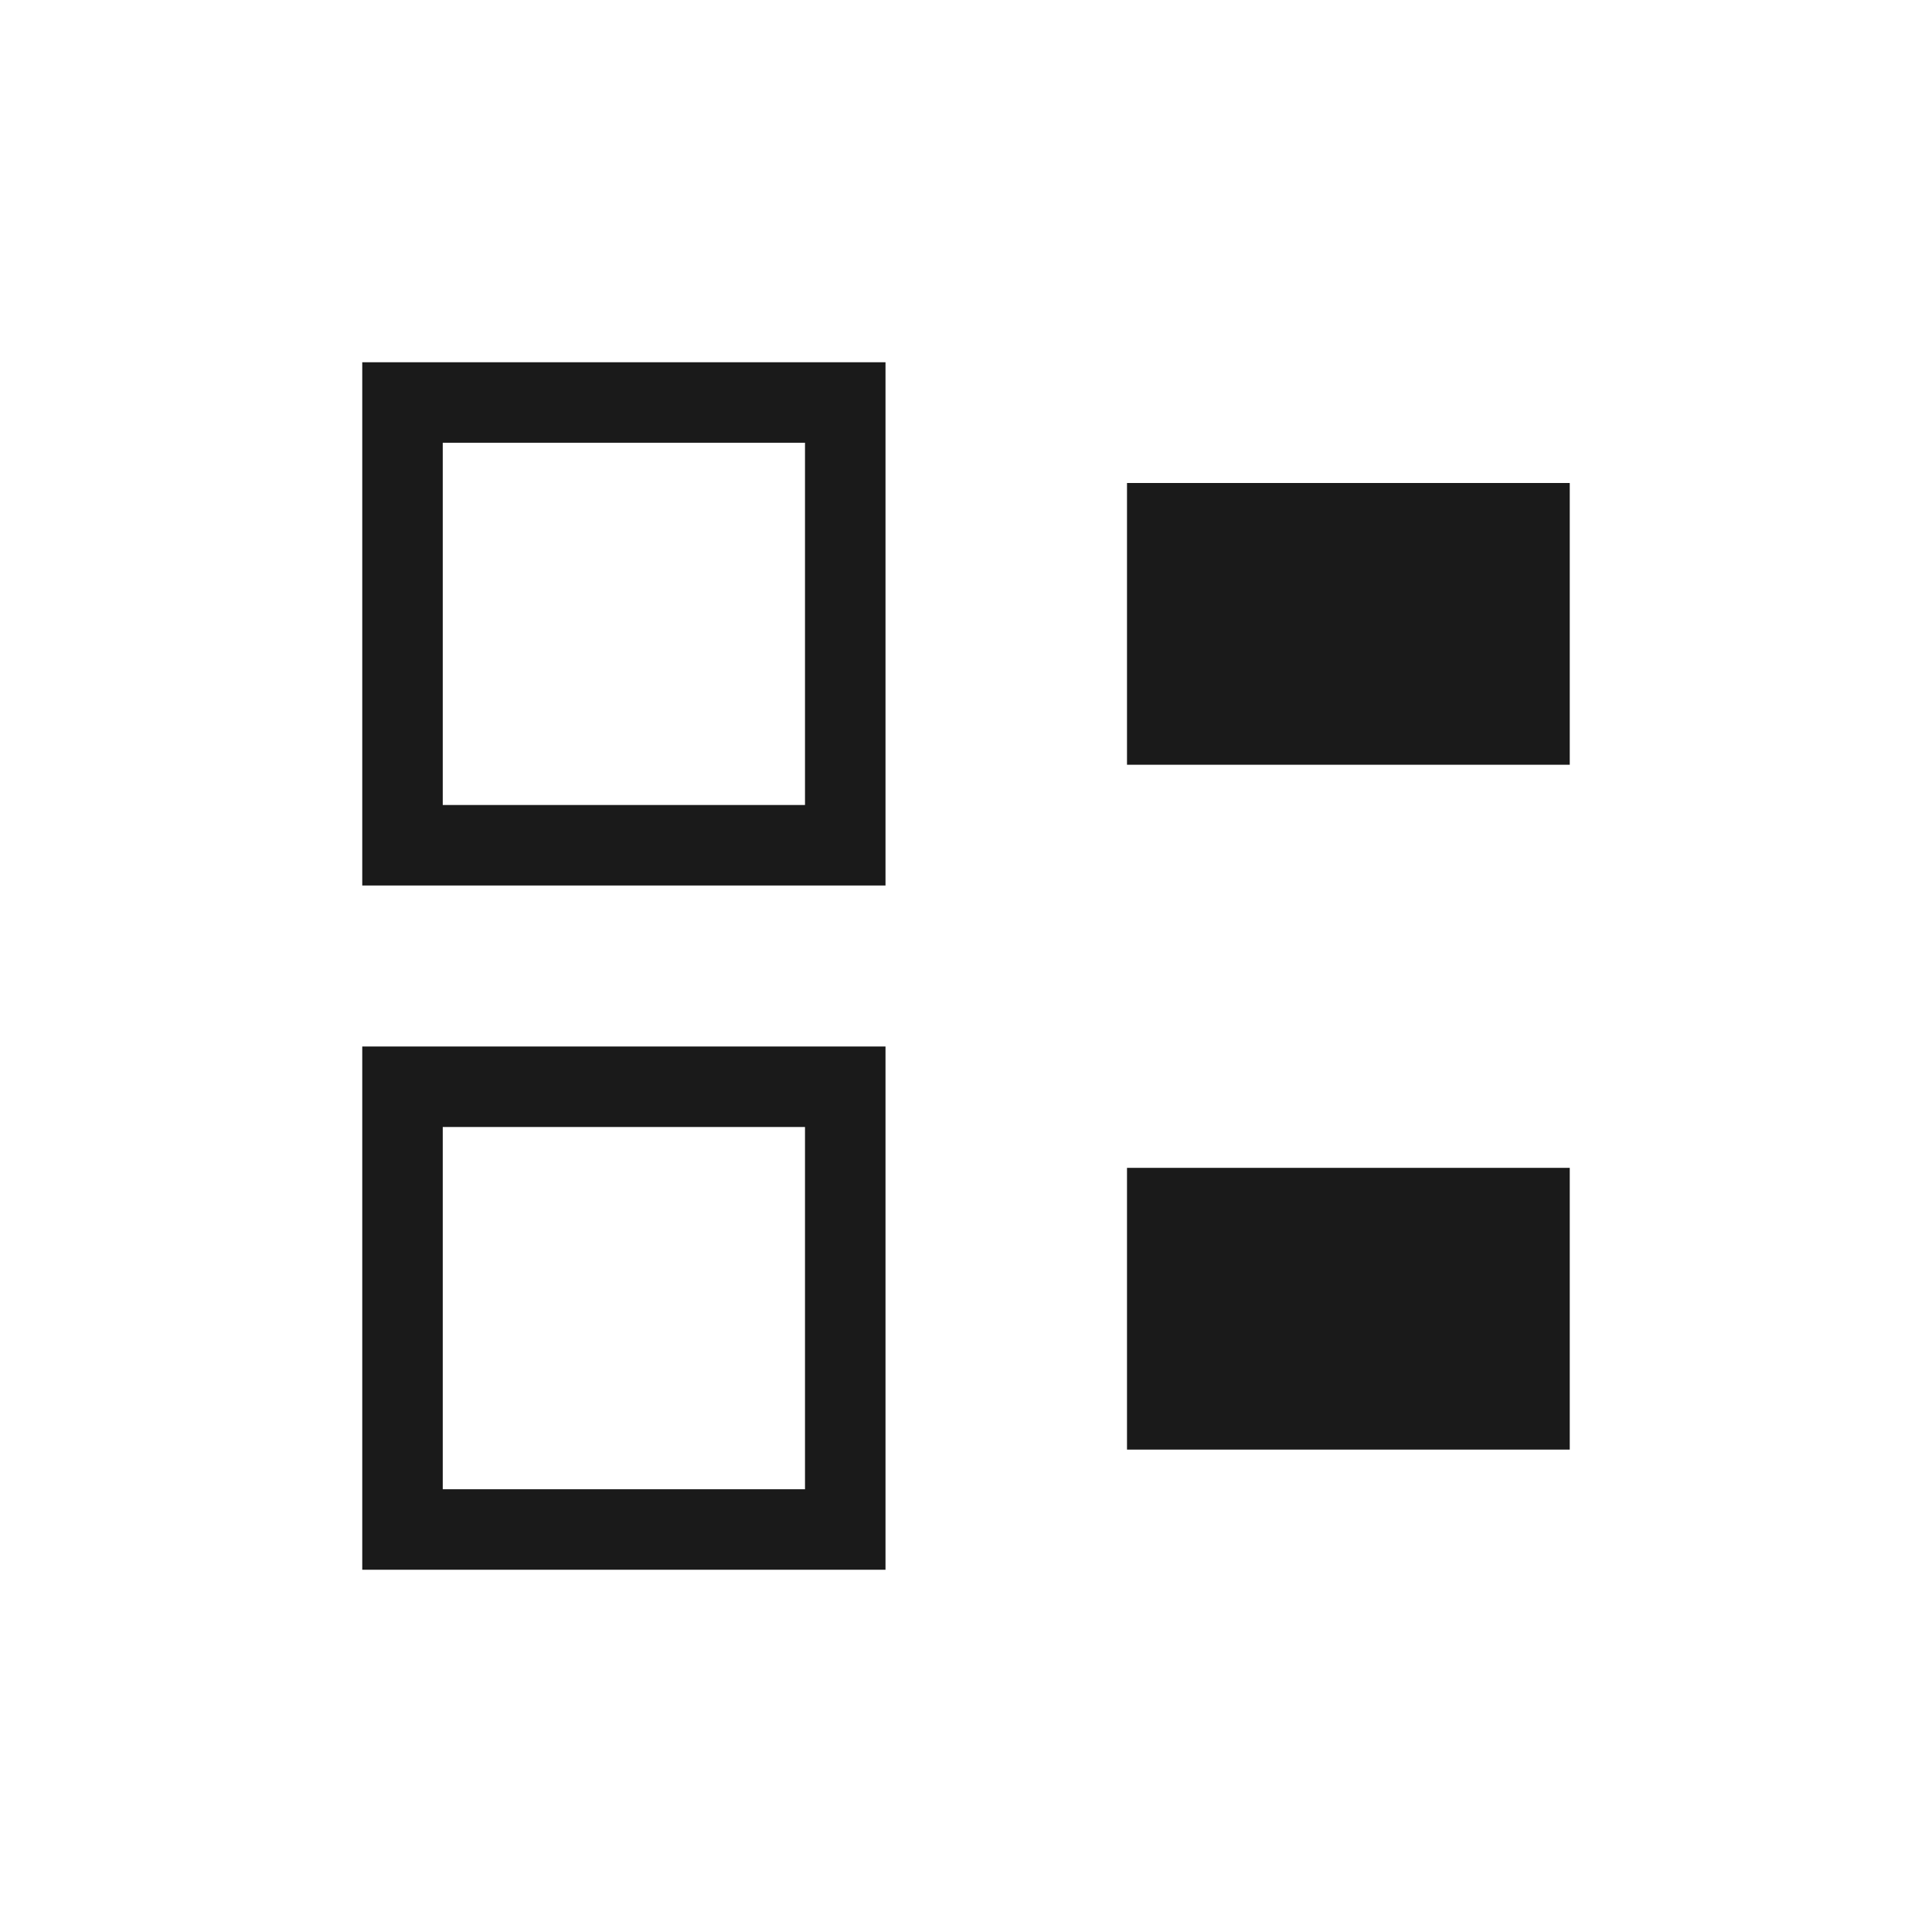 <?xml version="1.0" encoding="UTF-8" standalone="no"?>
<!-- Created with Inkscape (http://www.inkscape.org/) -->

<svg
   xmlns:dc="http://purl.org/dc/elements/1.1/"
   xmlns:cc="http://creativecommons.org/ns#"
   xmlns:rdf="http://www.w3.org/1999/02/22-rdf-syntax-ns#"
   xmlns:svg="http://www.w3.org/2000/svg"
   xmlns="http://www.w3.org/2000/svg"
   xmlns:sodipodi="http://sodipodi.sourceforge.net/DTD/sodipodi-0.dtd"
   xmlns:inkscape="http://www.inkscape.org/namespaces/inkscape"
   width="48"
   height="48"
   id="svg3049"
   version="1.1"
   inkscape:version="0.48+devel r12487"
   sodipodi:docname="view-list-details.svg">
  <defs
     id="defs3051" />
  <sodipodi:namedview
     id="base"
     pagecolor="#ffffff"
     bordercolor="#666666"
     borderopacity="1.0"
     inkscape:pageopacity="0.0"
     inkscape:pageshadow="2"
     inkscape:zoom="11.334738"
     inkscape:cx="21.572097"
     inkscape:cy="22.080576"
     inkscape:document-units="px"
     inkscape:current-layer="layer1"
     showgrid="false"
     fit-margin-top="0"
     fit-margin-left="0"
     fit-margin-right="0"
     fit-margin-bottom="0"
     inkscape:window-width="1366"
     inkscape:window-height="719"
     inkscape:window-x="-4"
     inkscape:window-y="24"
     inkscape:window-maximized="1" />
  <g
     inkscape:label="Capa 1"
     inkscape:groupmode="layer"
     id="layer1"
     transform="translate(-421.714,-499.791)">
    <path
       inkscape:connector-curvature="0"
       style="fill:#1a1a1a;stroke:none"
       d="m 430.714,508.791 0,13 13,0 0,-13 -13,0 z m 2,2 9,0 0,9 -9,0 0,-9 z"
       id="path4040" />
    <path
       id="path3027"
       d="m 449.714,511.791 0,7 1.002,0 2.427,0 1.53,0 6.041,0 0,-7 -6.041,0 -1.53,0 -2.427,0 z"
       style="fill:#1a1a1a;fill-opacity:1;fill-rule:nonzero;stroke:none"
       inkscape:connector-curvature="0"
       sodipodi:nodetypes="ccccccccccc" />
    <path
       id="path3281"
       d="m 430.714,525.791 0,13 13,0 0,-13 -13,0 z m 2,2 9,0 0,9 -9,0 0,-9 z"
       style="fill:#1a1a1a;stroke:none"
       inkscape:connector-curvature="0" />
    <path
       sodipodi:nodetypes="ccccccccccc"
       inkscape:connector-curvature="0"
       style="fill:#1a1a1a;fill-opacity:1;fill-rule:nonzero;stroke:none"
       d="m 449.714,528.806 0,7 1.002,0 2.427,0 1.53,0 6.041,0 0,-7 -6.041,0 -1.53,0 -2.427,0 z"
       id="path4044" />
  </g>
</svg>
